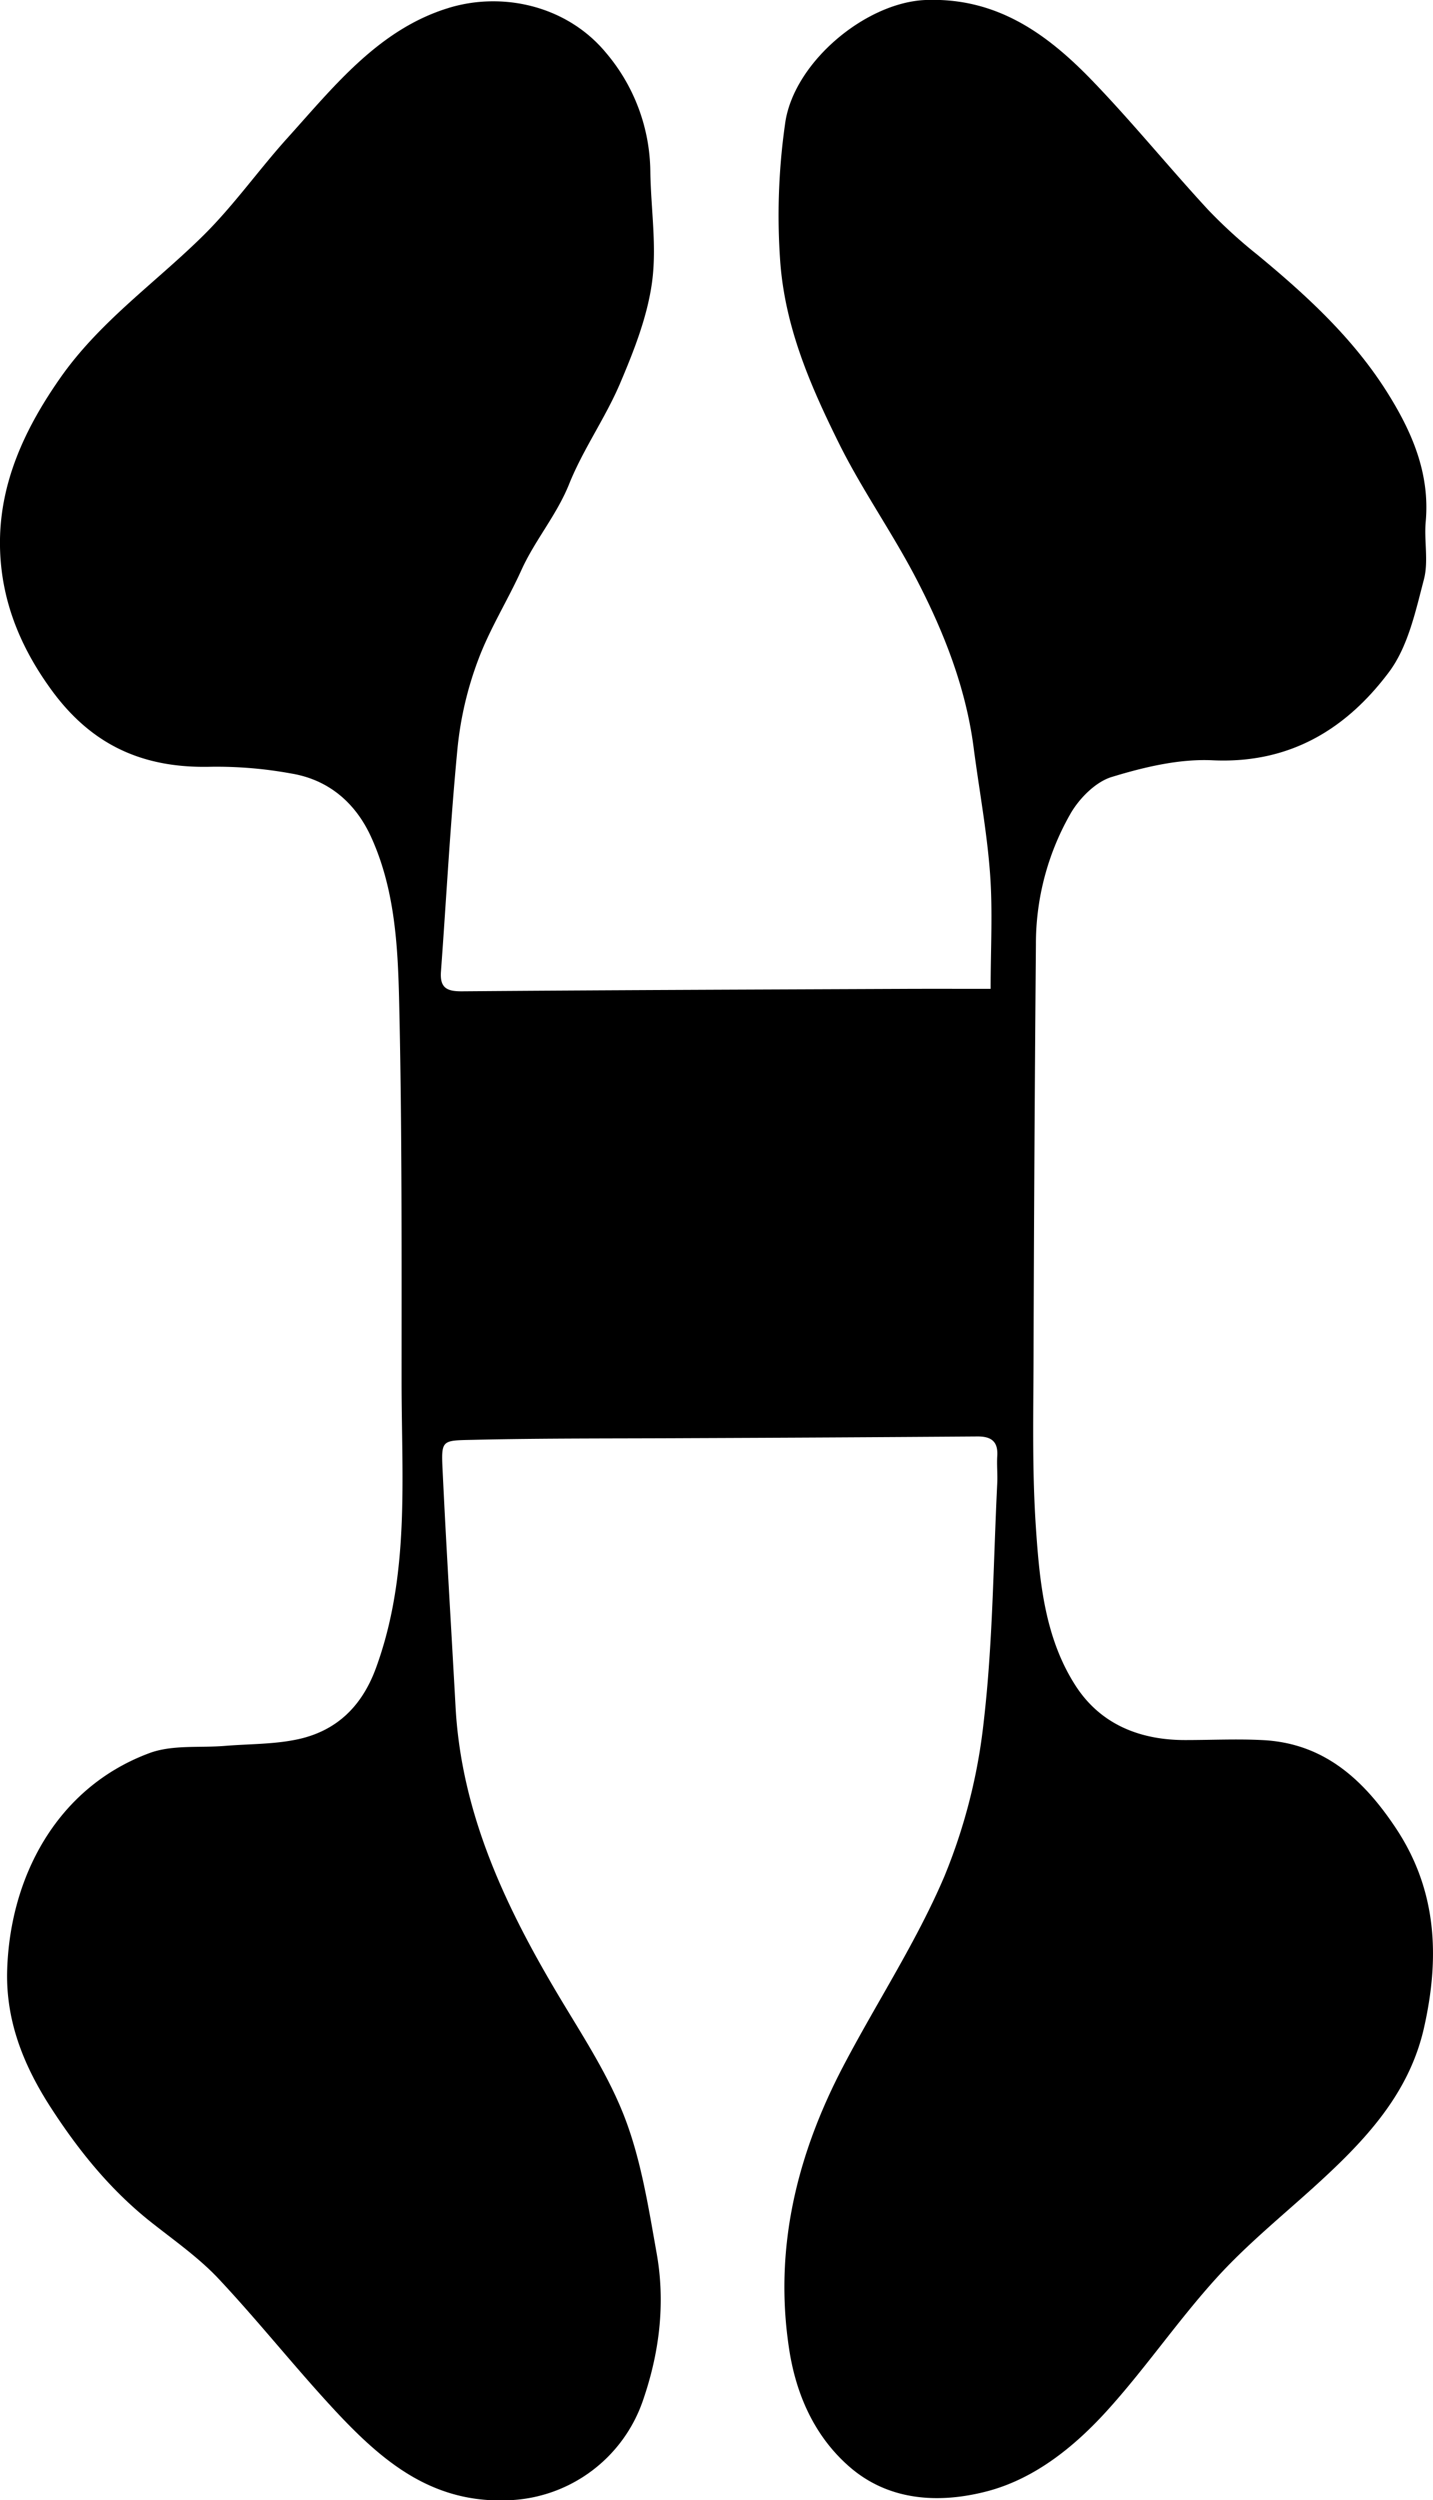 <svg xmlns="http://www.w3.org/2000/svg" viewBox="0 0 343.92 600"><title>Asset 92</title><g id="Layer_2" data-name="Layer 2"><g id="Layer_1-2" data-name="Layer 1"><path d="M237.75,237.3c0-9.6.53-18.7-.14-27.7-.75-10.12-2.63-20.14-3.94-30.22-1.87-14.33-7.09-27.61-13.65-40.27-5.8-11.21-13.19-21.62-18.77-32.92-6.77-13.7-12.83-27.58-14-43.47a155.67,155.67,0,0,1,1.17-33C190.35,15.16,207.59.62,222.11,0,239-.64,251,7.89,261.8,19c9.74,10.06,18.6,21,28.09,31.28A118.14,118.14,0,0,0,301.73,61.1c11.85,9.79,23.12,20.12,31.34,33.28,5.87,9.39,10.14,19.29,9.1,30.81-.42,4.63.72,9.56-.45,13.93-2,7.64-3.81,16.08-8.38,22.18-10.27,13.7-23.84,22-42.29,21.15-8-.39-16.42,1.62-24.22,4-3.82,1.15-7.65,5-9.77,8.57a62.86,62.86,0,0,0-8.44,31.62q-.41,48.12-.56,96.24c0,14.54-.43,29.12.55,43.6.89,13.23,2.18,26.84,9.71,38.32,6,9.09,15.39,12.79,26.21,12.77,6.1,0,12.21-.31,18.3,0,14.9.66,24.48,9.53,32.24,21.23,9.92,15,10.48,31.16,6.65,48C338,503,327,514.27,315.16,525c-7.87,7.11-16.16,13.88-23.26,21.72-9.21,10.16-17,21.62-26.2,31.77-7.95,8.77-17.54,16.48-29.06,19.42-11.17,2.86-23.16,2.32-32.62-5.82-8.4-7.24-12.88-17.22-14.58-28.07-3.83-24.49,1.88-47.32,13.32-68.91,7.92-15,17.26-29.28,23.87-44.78a135.86,135.86,0,0,0,9.47-37.24c2.2-18.92,2.29-38.08,3.24-57.14.11-2.15-.13-4.32,0-6.46.25-3.52-1.37-4.8-4.77-4.78q-34.71.27-69.43.41c-17.14.1-34.29,0-51.43.4-7.76.17-7.84-.1-7.48,7.44.9,18.87,2.07,37.73,3.1,56.59,1.4,25.81,12.1,48.25,25.08,69.94,5.65,9.43,11.79,18.81,15.65,29s5.6,21.37,7.54,32.25c2.14,12,.66,23.93-3.33,35.42a35.44,35.44,0,0,1-31.85,23.82c-18.12.92-29.94-8.75-41-20.43-10-10.63-19.09-22.21-29.11-32.87-5-5.27-11.11-9.45-16.78-14-9.52-7.71-17-17.06-23.62-27.36-6.39-10-10.53-20.54-10.19-32.47.63-22,11.6-43.82,34.22-52.18,5.47-2,12-1.21,18-1.7,5.83-.48,11.79-.36,17.46-1.57,9.37-2,15.47-7.92,18.84-17.14,8.16-22.32,6.15-45.47,6.14-68.45,0-30.44.12-60.88-.58-91.31-.3-13.3-1-26.87-6.6-39.35-3.68-8.28-10.14-14-19.26-15.52A99.43,99.43,0,0,0,50.78,184c-16.53.45-29.13-5.21-39-19.22C4.37,154.37.21,143.33,0,131.16-.25,116,6,102.67,14.79,90.23c9.46-13.31,22.66-22.5,34-33.71C56.14,49.26,62.15,40.67,69.09,33c11.13-12.35,21.77-25.83,38.28-31,13.07-4.14,28.68-.69,38.08,10.68a44.68,44.68,0,0,1,10.63,28.46c.12,8.88,1.59,17.9.41,26.58-1.13,8.3-4.35,16.47-7.66,24.26-3.54,8.33-8.92,15.88-12.27,24.26-3,7.43-8.19,13.41-11.44,20.6S117.48,151,114.7,158.53a83.53,83.53,0,0,0-4.87,20.76c-1.74,17.92-2.68,35.92-4,53.88-.29,4,1.52,4.75,5.12,4.72,35-.29,70-.42,105-.58C223.22,237.27,230.52,237.3,237.75,237.3Z"/></g></g></svg>